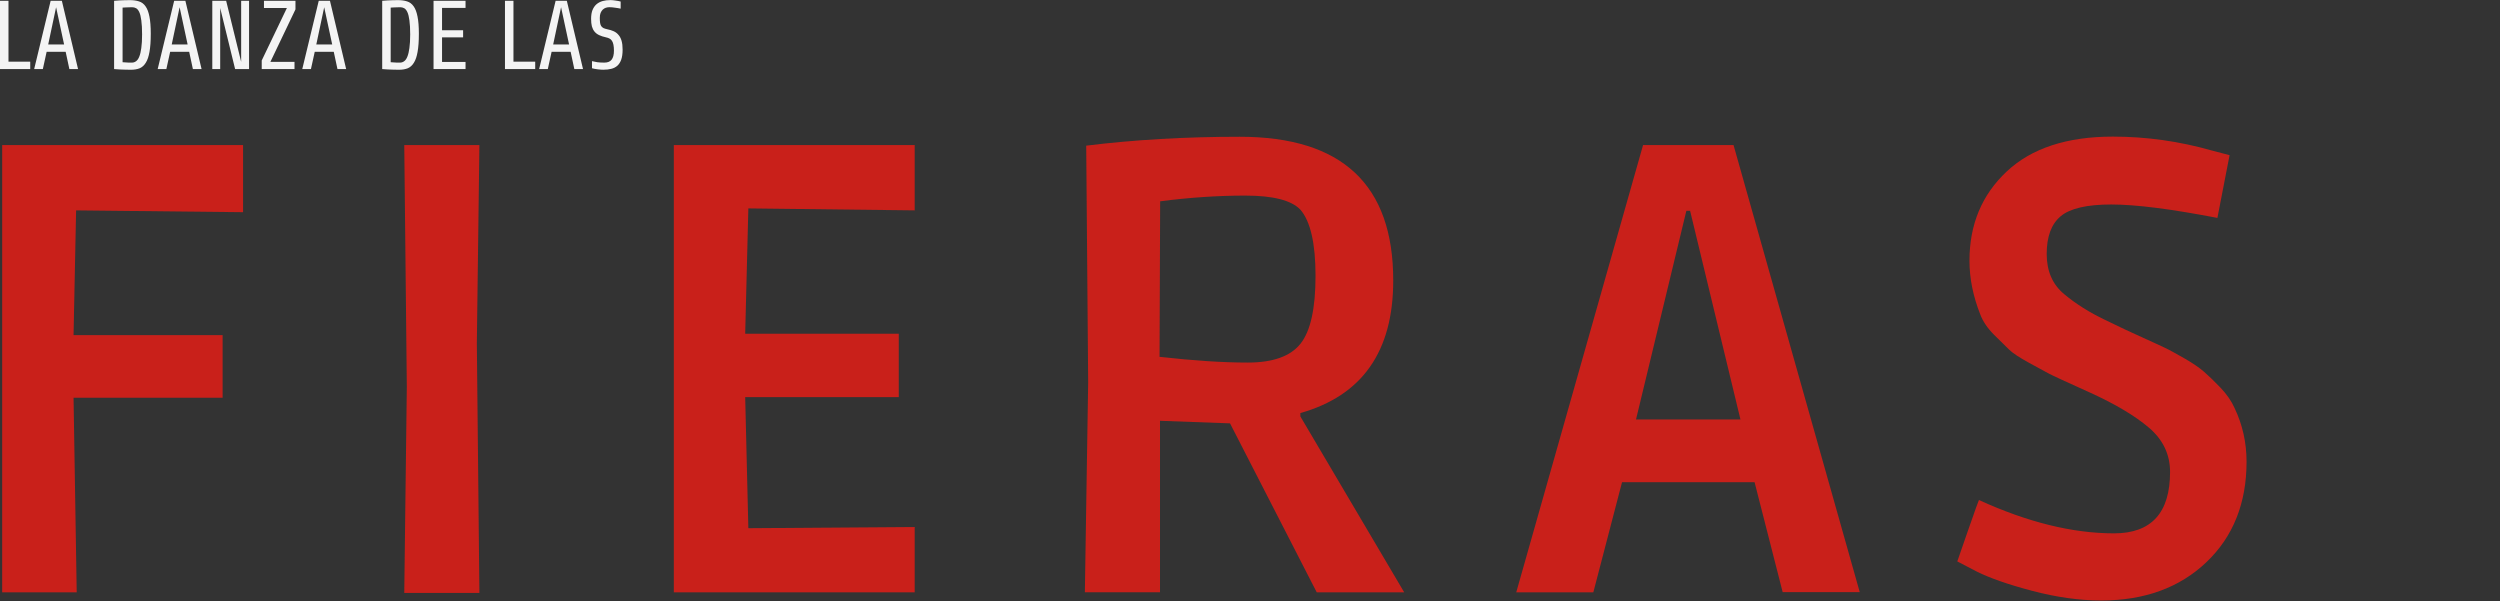 <svg fill="none" height="44" viewBox="0 0 183 44" width="183" xmlns="http://www.w3.org/2000/svg"><rect x="0" y="0" width="183" height="44" fill="#333333" stroke="none"/><path d="m.159 43.357h5.456l-.231-14.244h10.912v-4.582h-10.912l.187-9.131 12.221.133v-4.914h-17.632z" fill="#c9201a"/><path d="m29.592 10.618.187 17.7-.187 15.083h5.5l-.187-18.263.187-14.52z" fill="#c9201a"/><path d="m49.324 43.357h17.632v-4.781l-12.177.088-.231-9.595h11.242v-4.638h-11.242l.231-9.176 12.177.144v-4.781h-17.632z" fill="#c9201a"/><path d="m95.175 30.239c4.543-1.281 6.809-4.516 6.809-9.694.011-7.022-3.74-10.534-11.231-10.534-4.015 0-7.766.221-11.242.651l.143 17.324-.242 15.37h5.5v-12.554l5.126.188 6.347 12.367h6.402l-7.601-12.875v-.243zm-3.839-3.699c-1.848 0-4.004-.144-6.457-.42l.044-11.384c2.112-.276 4.191-.419 6.226-.419s3.377.342 4.037 1.027c.737.85 1.111 2.462 1.111 4.847s-.363 4.041-1.1 4.969c-.726.916-2.013 1.38-3.861 1.38z" fill="#c9201a"/><path d="m120.273 10.618-9.284 32.739h5.643l2.101-8.06h9.702l2.057 8.049h5.642l-9.239-32.727zm-.517 20.085 3.685-15.271h.275l3.685 15.271z" fill="#c9201a"/><path d="m163.568 29.864c-.22-.497-.561-.994-1.023-1.48-.462-.486-.869-.872-1.21-1.171-.341-.298-.825-.629-1.441-.983-.627-.353-1.111-.629-1.474-.795-.363-.177-.891-.408-1.584-.729-.704-.309-1.617-.74-2.75-1.292-1.133-.541-2.134-1.17-2.981-1.877-.858-.707-1.287-1.689-1.287-2.948 0-1.27.341-2.186 1.023-2.76s1.925-.861 3.707-.861c1.793 0 4.378.331 7.766.983l.891-4.593-1.265-.331c-2.398-.685-4.818-1.027-7.282-1.027-3.355 0-5.951.85-7.765 2.551-1.815 1.7-2.728 3.876-2.728 6.537 0 1.281.264 2.595.792 3.931.187.497.517.994 1.001 1.48s.858.85 1.122 1.104c.264.254.737.563 1.418.939.682.375 1.155.629 1.419.773.264.144 1.309.629 3.124 1.446 1.815.828 3.245 1.678 4.268 2.551s1.54 1.954 1.54 3.235c0 2.992-1.364 4.494-4.103 4.494-3.014 0-6.314-.806-9.888-2.44-.154.408-.297.784-.418 1.148s-.275.795-.462 1.314c-.187.519-.418 1.192-.704 2.032l1.441.751c.935.464 2.277.939 4.036 1.402 1.76.464 3.443.707 5.06.707 3.168 0 5.742-.939 7.7-2.805 1.958-1.866 2.937-4.328 2.937-7.354 0-1.402-.297-2.716-.88-3.931z" fill="#c9201a"/><g fill="#f4f4f4"><path d="m0 5.055v-4.997h.621v4.455h1.592v.543z"/><path d="m4.106.529-.578 2.727h1.164zm.971 4.526-.271-1.264h-1.392l-.278 1.264h-.635l1.206-4.997h.821l1.185 4.997z"/><path d="m10.401 2.528c0-.428-.019-.773-.057-1.035-.033-.262-.083-.464-.15-.607-.067-.143-.145-.238-.236-.286-.086-.048-.183-.071-.293-.071-.067 0-.14.002-.221.007-.076 0-.15.002-.221.007-.086.005-.169.01-.25.014v3.998c.071.005.148.01.228.014.067.005.14.01.221.014h.236c.109 0 .209-.033.3-.1.095-.067.174-.178.236-.336.067-.162.117-.374.15-.635.038-.267.057-.595.057-.985zm.635-.05c0 .533-.031.971-.093 1.314-.057.338-.147.604-.271.8-.119.195-.269.331-.45.407-.181.071-.39.107-.628.107-.138 0-.281-.002-.428-.007-.143 0-.276-.005-.4-.014-.143-.01-.281-.019-.414-.029v-4.997c.129-.01.259-.019.393-.029.114-.01.238-.014.371-.014.138-.005.269-.007.393-.007.252 0 .474.031.664.093.19.057.35.176.478.357.129.176.224.426.286.75.067.319.1.742.1 1.271z"/><path d="m13.148.529-.578 2.727h1.164zm.971 4.526-.271-1.264h-1.392l-.278 1.264h-.635l1.206-4.997h.821l1.185 4.997z"/><path d="m17.21 5.055-1.092-4.469v4.469h-.578v-4.997h1.014l1.099 4.469v-4.469h.578v4.997z"/><path d="m19.794 4.527h1.763v.528h-2.399v-.628l1.842-3.841h-1.678v-.528h2.306v.628z"/><path d="m23.731.529-.578 2.727h1.164zm.971 4.526-.271-1.264h-1.392l-.278 1.264h-.635l1.206-4.997h.821l1.185 4.997z"/><path d="m30.026 2.528c0-.428-.019-.773-.057-1.035-.033-.262-.083-.464-.15-.607-.067-.143-.145-.238-.236-.286-.086-.048-.183-.071-.293-.071-.067 0-.14.002-.221.007-.076 0-.15.002-.221.007-.086.005-.169.01-.25.014v3.998c.071.005.147.01.228.014.067.005.14.01.221.014h.236c.11 0 .209-.033.3-.1.095-.067.174-.178.236-.336.067-.162.117-.374.15-.635.038-.267.057-.595.057-.985zm.635-.05c0 .533-.031.971-.093 1.314-.057.338-.147.604-.271.8-.119.195-.269.331-.45.407-.181.071-.39.107-.628.107-.138 0-.281-.002-.428-.007-.143 0-.276-.005-.4-.014-.143-.01-.281-.019-.414-.029v-4.997c.129-.01.259-.019.393-.029.114-.01.238-.014.371-.014.138-.005.269-.007.393-.007.252 0 .473.031.664.093.19.057.35.176.478.357.129.176.224.426.286.75.067.319.1.742.1 1.271z"/><path d="m31.735 5.055v-4.997h2.342v.521h-1.72v1.635h1.542v.521h-1.542v1.799h1.72v.521z"/><path d="m36.964 5.055v-4.997h.621v4.455h1.592v.543z"/><path d="m41.07.529-.578 2.727h1.164zm.971 4.526-.271-1.264h-1.392l-.278 1.264h-.635l1.206-4.997h.821l1.185 4.997z"/><path d="m45.575 3.634c0 .295-.033.538-.1.728-.067.19-.162.34-.285.45-.124.109-.274.186-.45.228-.171.043-.364.064-.578.064-.114 0-.25-.01-.407-.029-.157-.019-.297-.045-.421-.079v-.521c.11.029.238.055.386.079.148.019.319.029.514.029.247 0 .426-.071.535-.214.114-.143.171-.364.171-.664 0-.171-.012-.314-.036-.428-.024-.119-.059-.214-.107-.286-.048-.076-.109-.133-.186-.171-.071-.038-.155-.067-.25-.086-.2-.043-.369-.098-.507-.164s-.25-.152-.336-.257c-.086-.105-.15-.233-.193-.386-.038-.152-.057-.333-.057-.543 0-.257.033-.471.1-.643.071-.176.169-.319.293-.428.129-.109.278-.188.45-.236.171-.048.359-.071.564-.071.119 0 .247.012.386.036.143.019.267.043.371.071v.521c-.124-.029-.262-.052-.414-.071-.152-.024-.29-.036-.414-.036-.09 0-.178.014-.264.043-.081.029-.155.074-.221.136-.062.062-.114.143-.157.243-.038.095-.057.214-.057.357s.007.264.021.364c.014.095.04.174.079.236.043.062.1.112.171.15.071.033.164.062.278.086.171.033.326.081.464.143s.255.15.35.264c.1.109.176.252.228.428.052.176.079.395.079.657z"/></g></svg>